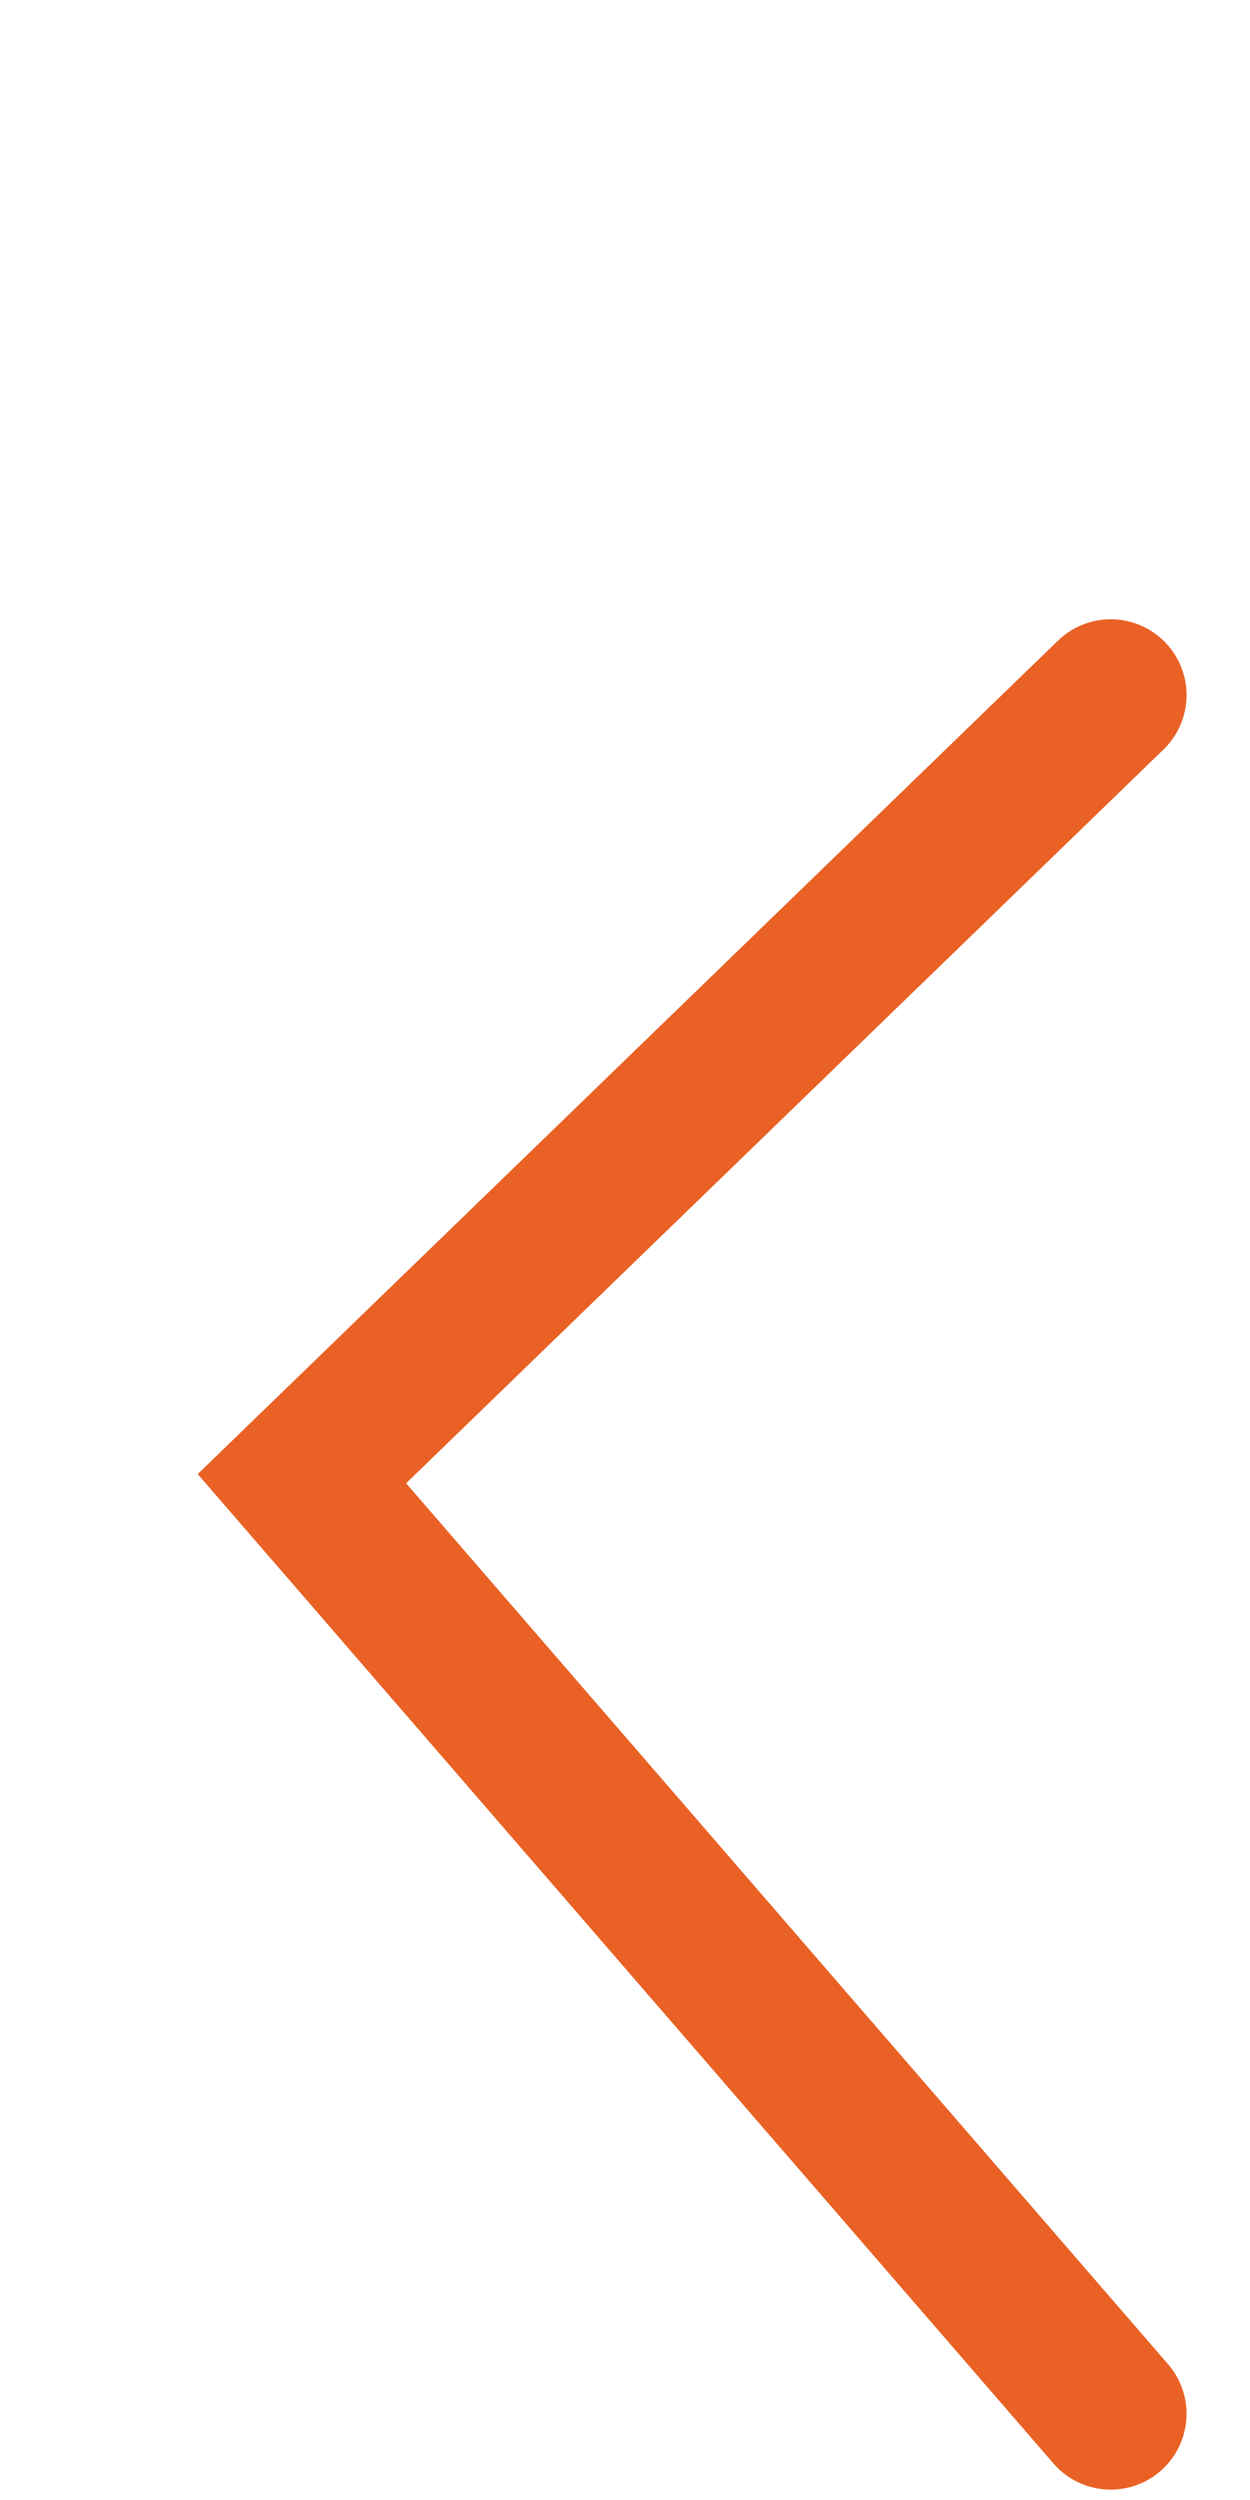 <svg width="17" height="34" viewBox="0 0 17 34" fill="none" xmlns="http://www.w3.org/2000/svg">
<path d="M15.106 32.828L4.106 20.11L15.106 9.453" stroke="#E96125" stroke-width="2.062" stroke-linecap="round"/>
</svg>
